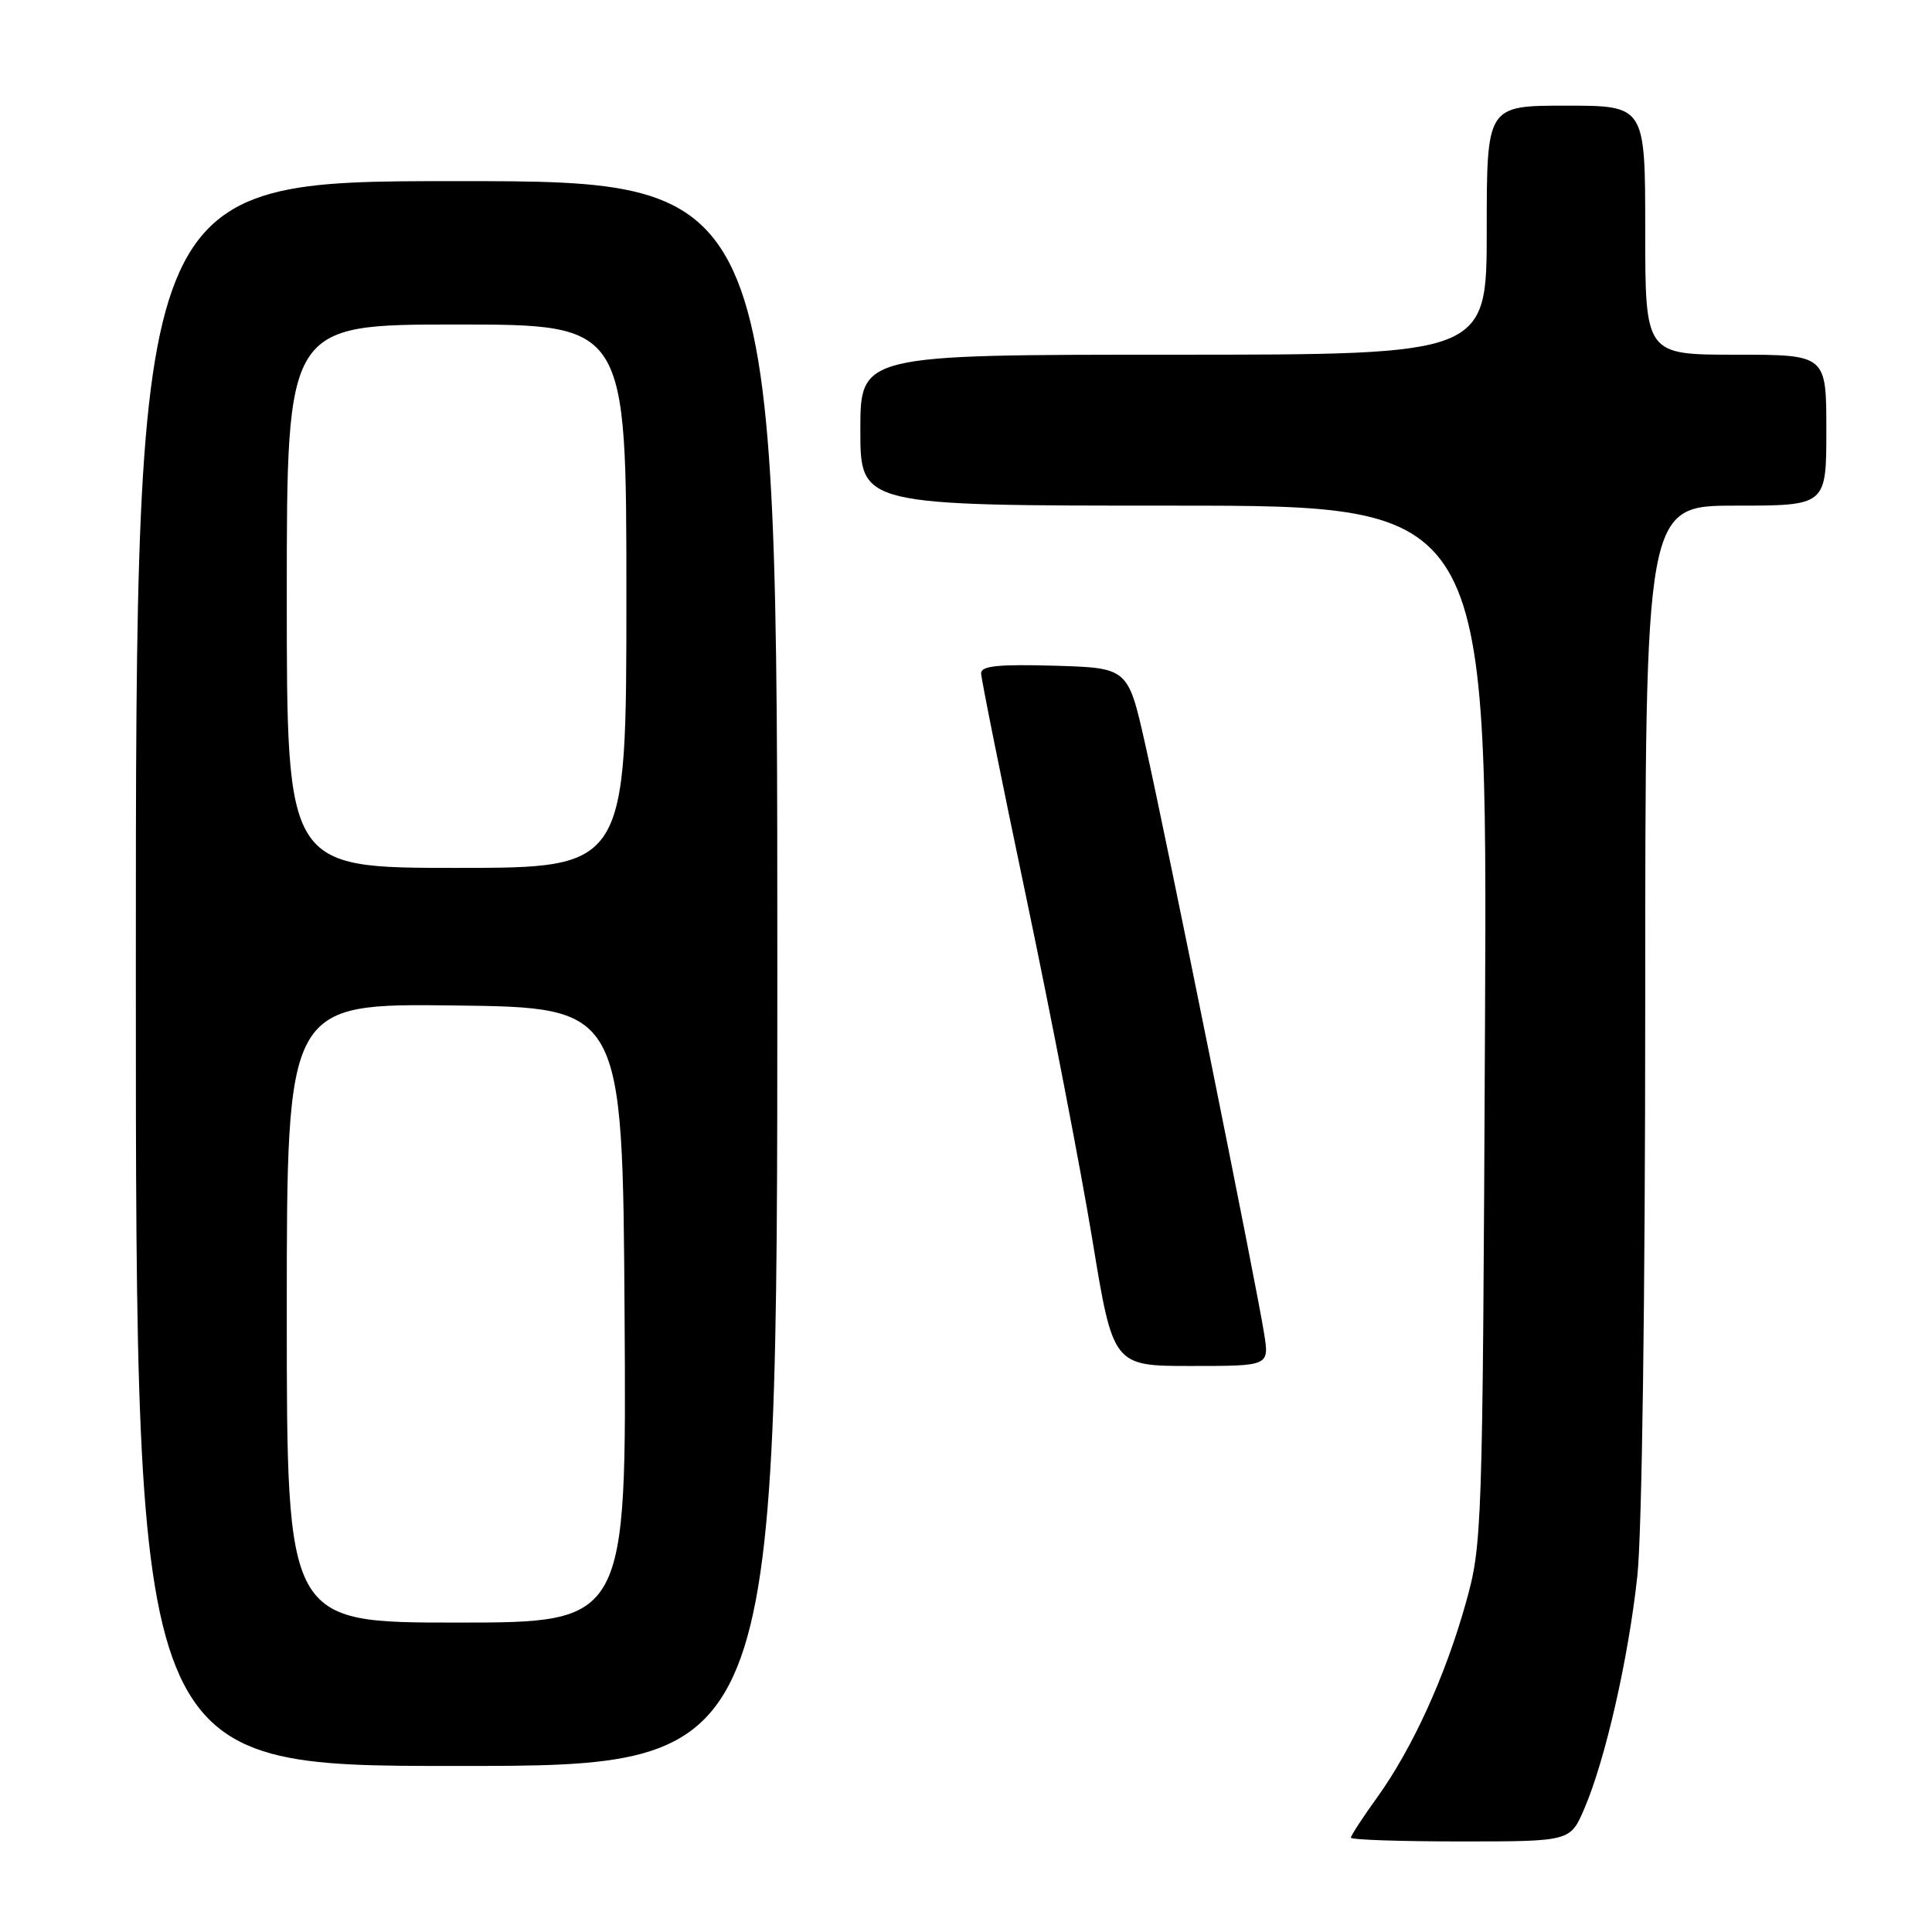 <?xml version="1.0" encoding="UTF-8" standalone="no"?>
<!DOCTYPE svg PUBLIC "-//W3C//DTD SVG 1.1//EN" "http://www.w3.org/Graphics/SVG/1.1/DTD/svg11.dtd" >
<svg xmlns="http://www.w3.org/2000/svg" xmlns:xlink="http://www.w3.org/1999/xlink" version="1.1" viewBox="0 0 256 256">
 <g >
 <path fill="currentColor"
d=" M 209.93 239.66 C 212.73 233.14 215.79 219.68 216.96 208.79 C 217.57 203.07 218.00 171.93 218.00 133.04 C 218.00 67.00 218.00 67.00 230.00 67.00 C 242.00 67.00 242.00 67.00 242.00 57.00 C 242.00 47.00 242.00 47.00 230.00 47.00 C 218.00 47.00 218.00 47.00 218.00 30.50 C 218.00 14.00 218.00 14.00 207.50 14.00 C 197.00 14.00 197.00 14.00 197.00 30.50 C 197.00 47.00 197.00 47.00 155.50 47.00 C 114.00 47.00 114.00 47.00 114.00 57.00 C 114.00 67.00 114.00 67.00 155.54 67.00 C 197.09 67.00 197.09 67.00 196.77 135.75 C 196.45 203.45 196.41 204.62 194.20 212.50 C 191.48 222.18 187.16 231.65 182.48 238.17 C 180.56 240.83 179.00 243.23 179.00 243.50 C 179.00 243.78 185.54 244.00 193.54 244.00 C 208.07 244.00 208.07 244.00 209.93 239.66 Z  M 103.00 129.00 C 103.00 24.00 103.00 24.00 60.50 24.00 C 18.00 24.00 18.00 24.00 18.00 129.00 C 18.00 234.00 18.00 234.00 60.50 234.00 C 103.00 234.00 103.00 234.00 103.00 129.00 Z  M 167.51 176.75 C 166.54 170.49 154.36 110.13 151.72 98.50 C 149.46 88.50 149.46 88.50 139.73 88.21 C 132.32 88.00 130.00 88.23 130.00 89.21 C 130.01 89.92 132.70 103.32 136.00 119.00 C 139.29 134.68 143.22 155.04 144.74 164.25 C 147.49 181.00 147.49 181.00 157.83 181.00 C 168.18 181.00 168.18 181.00 167.51 176.75 Z  M 38.00 173.98 C 38.00 132.96 38.00 132.96 60.25 133.23 C 82.50 133.50 82.50 133.50 82.76 174.25 C 83.02 215.00 83.02 215.00 60.51 215.00 C 38.00 215.00 38.00 215.00 38.00 173.98 Z  M 38.00 79.00 C 38.00 43.00 38.00 43.00 60.50 43.00 C 83.00 43.00 83.00 43.00 83.00 79.00 C 83.00 115.00 83.00 115.00 60.50 115.00 C 38.00 115.00 38.00 115.00 38.00 79.00 Z "/>
</g>
</svg>